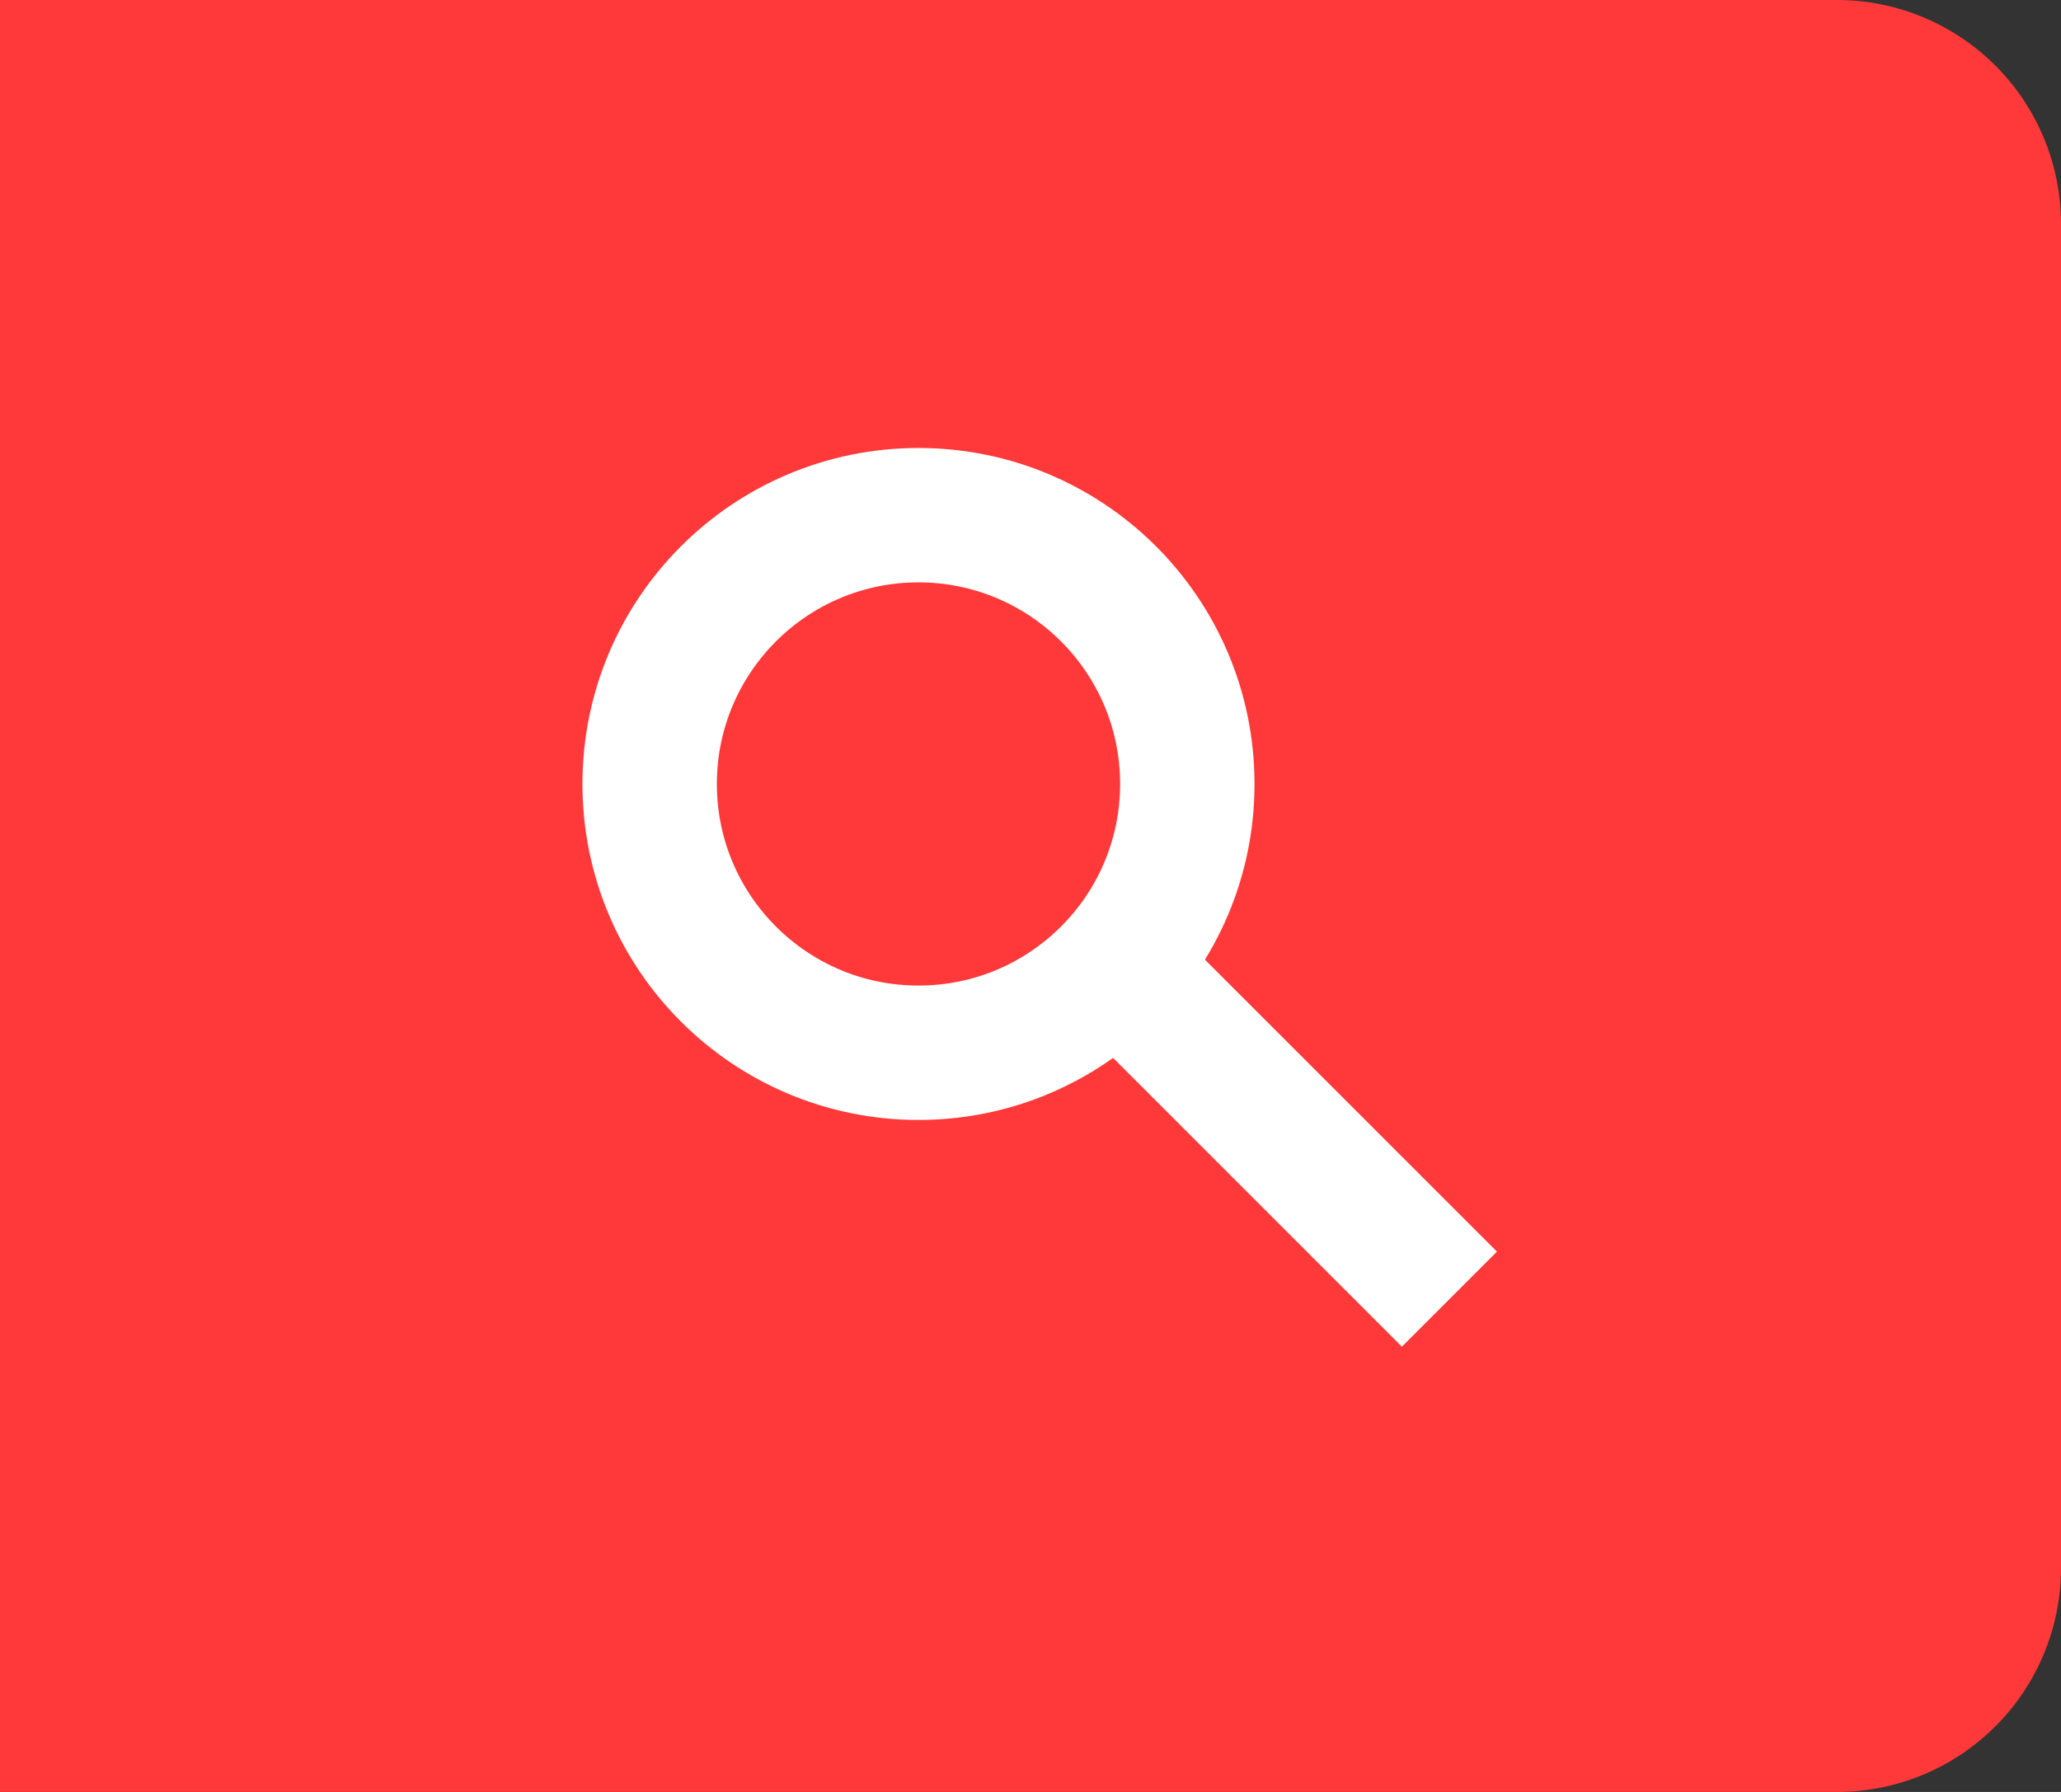 <svg xmlns="http://www.w3.org/2000/svg" width="46" height="40" viewBox="0 0 46 40"><rect x="0" y="0" width="46" height="40" fill="#333333" stroke="none"/><defs><style>.a{fill:#ff3939;}.b,.d{fill:none;}.b{stroke:#fff;stroke-width:3px;}.c{stroke:none;}</style></defs><g transform="translate(-1053 -10)"><path class="a" d="M0,0H41a5,5,0,0,1,5,5V35a5,5,0,0,1-5,5H0a0,0,0,0,1,0,0V0A0,0,0,0,1,0,0Z" transform="translate(1053 10)"/><g transform="translate(1066 20)"><g class="b"><circle class="c" cx="7.5" cy="7.5" r="7.5"/><circle class="d" cx="7.5" cy="7.5" r="6"/></g><line class="b" x2="7.037" y2="7.037" transform="translate(12.313 11.963)"/></g></g></svg>
